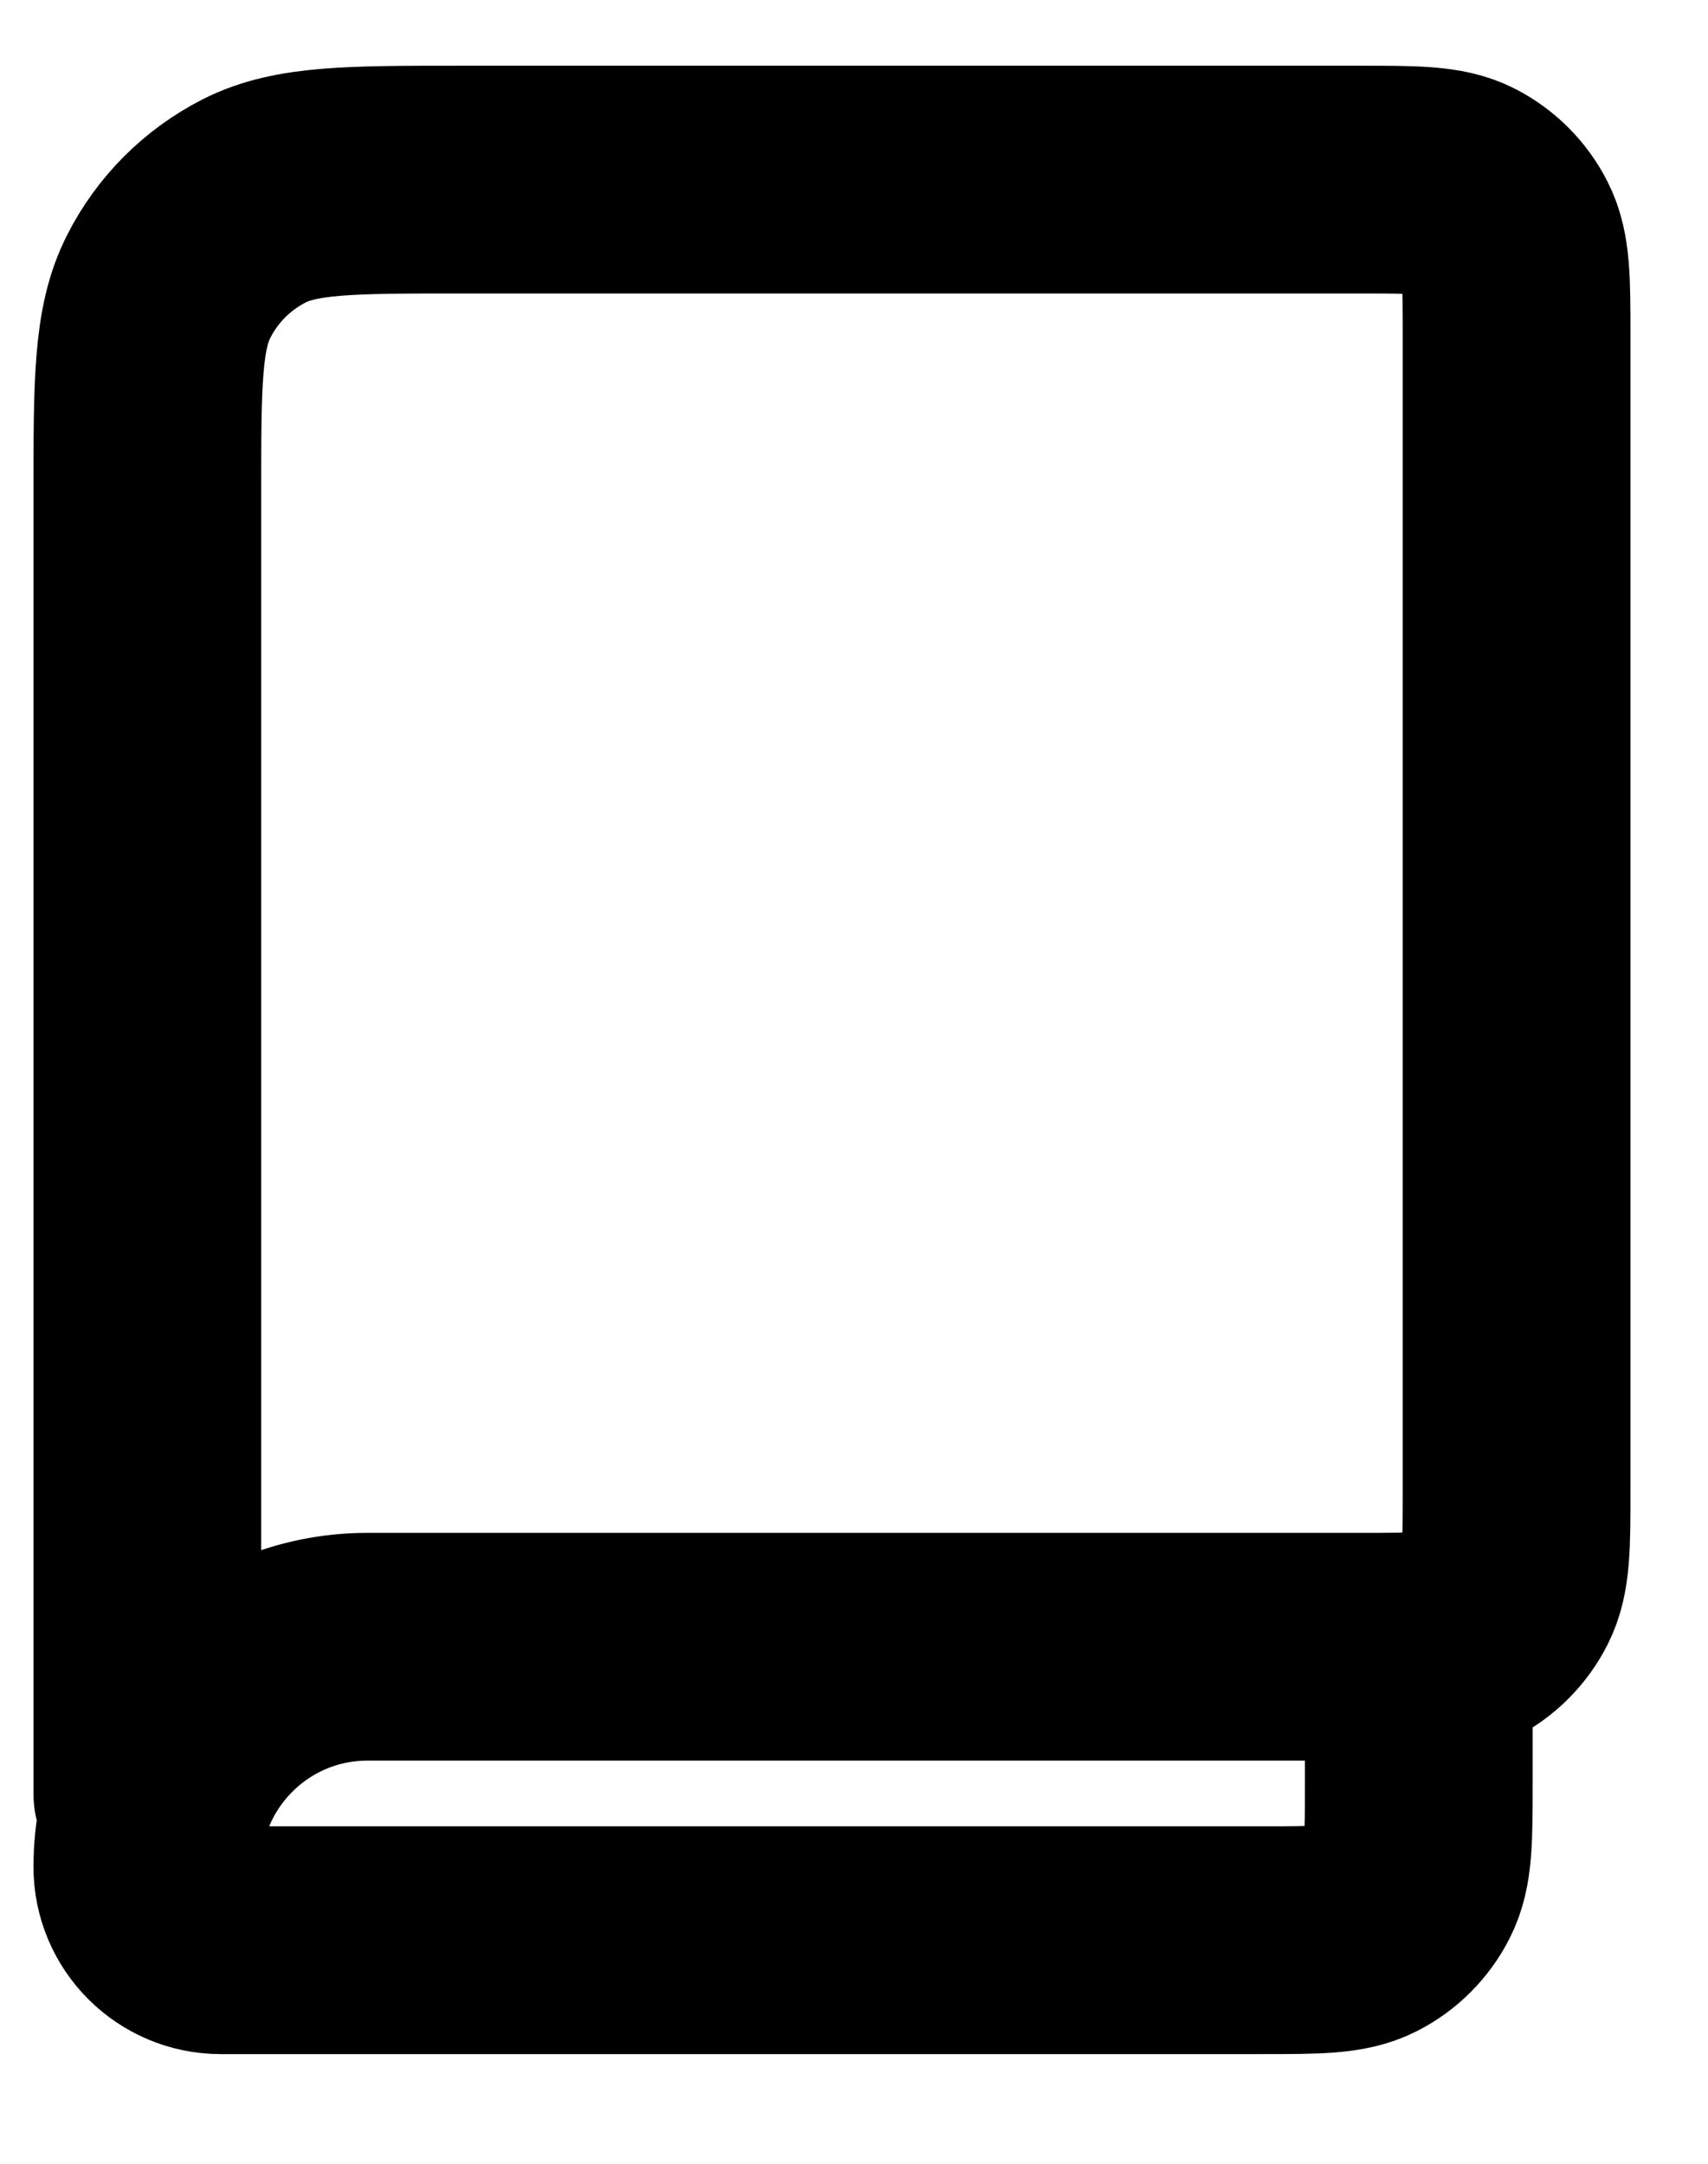 <svg width="15" height="19" viewBox="0 0 15 19" fill="none" xmlns="http://www.w3.org/2000/svg">
<path d="M1.294 15.748V4.325C1.294 3.363 1.294 2.882 1.482 2.515C1.646 2.191 1.909 1.929 2.232 1.764C2.6 1.577 3.081 1.577 4.043 1.577H11.945C12.426 1.577 12.667 1.577 12.85 1.67C13.012 1.753 13.143 1.884 13.225 2.046C13.319 2.229 13.319 2.47 13.319 2.951V13.086C13.319 13.567 13.319 13.807 13.225 13.991C13.143 14.153 13.012 14.284 12.85 14.367C12.667 14.46 12.426 14.46 11.945 14.46H3.227C2.16 14.46 1.294 15.325 1.294 16.393C1.294 16.748 1.583 17.037 1.939 17.037H11.086C11.567 17.037 11.808 17.037 11.992 16.943C12.153 16.861 12.284 16.73 12.366 16.568C12.46 16.384 12.46 16.144 12.46 15.663V14.46" stroke="currentColor" stroke-width="2" stroke-linecap="round" stroke-linejoin="round"/>
</svg>
